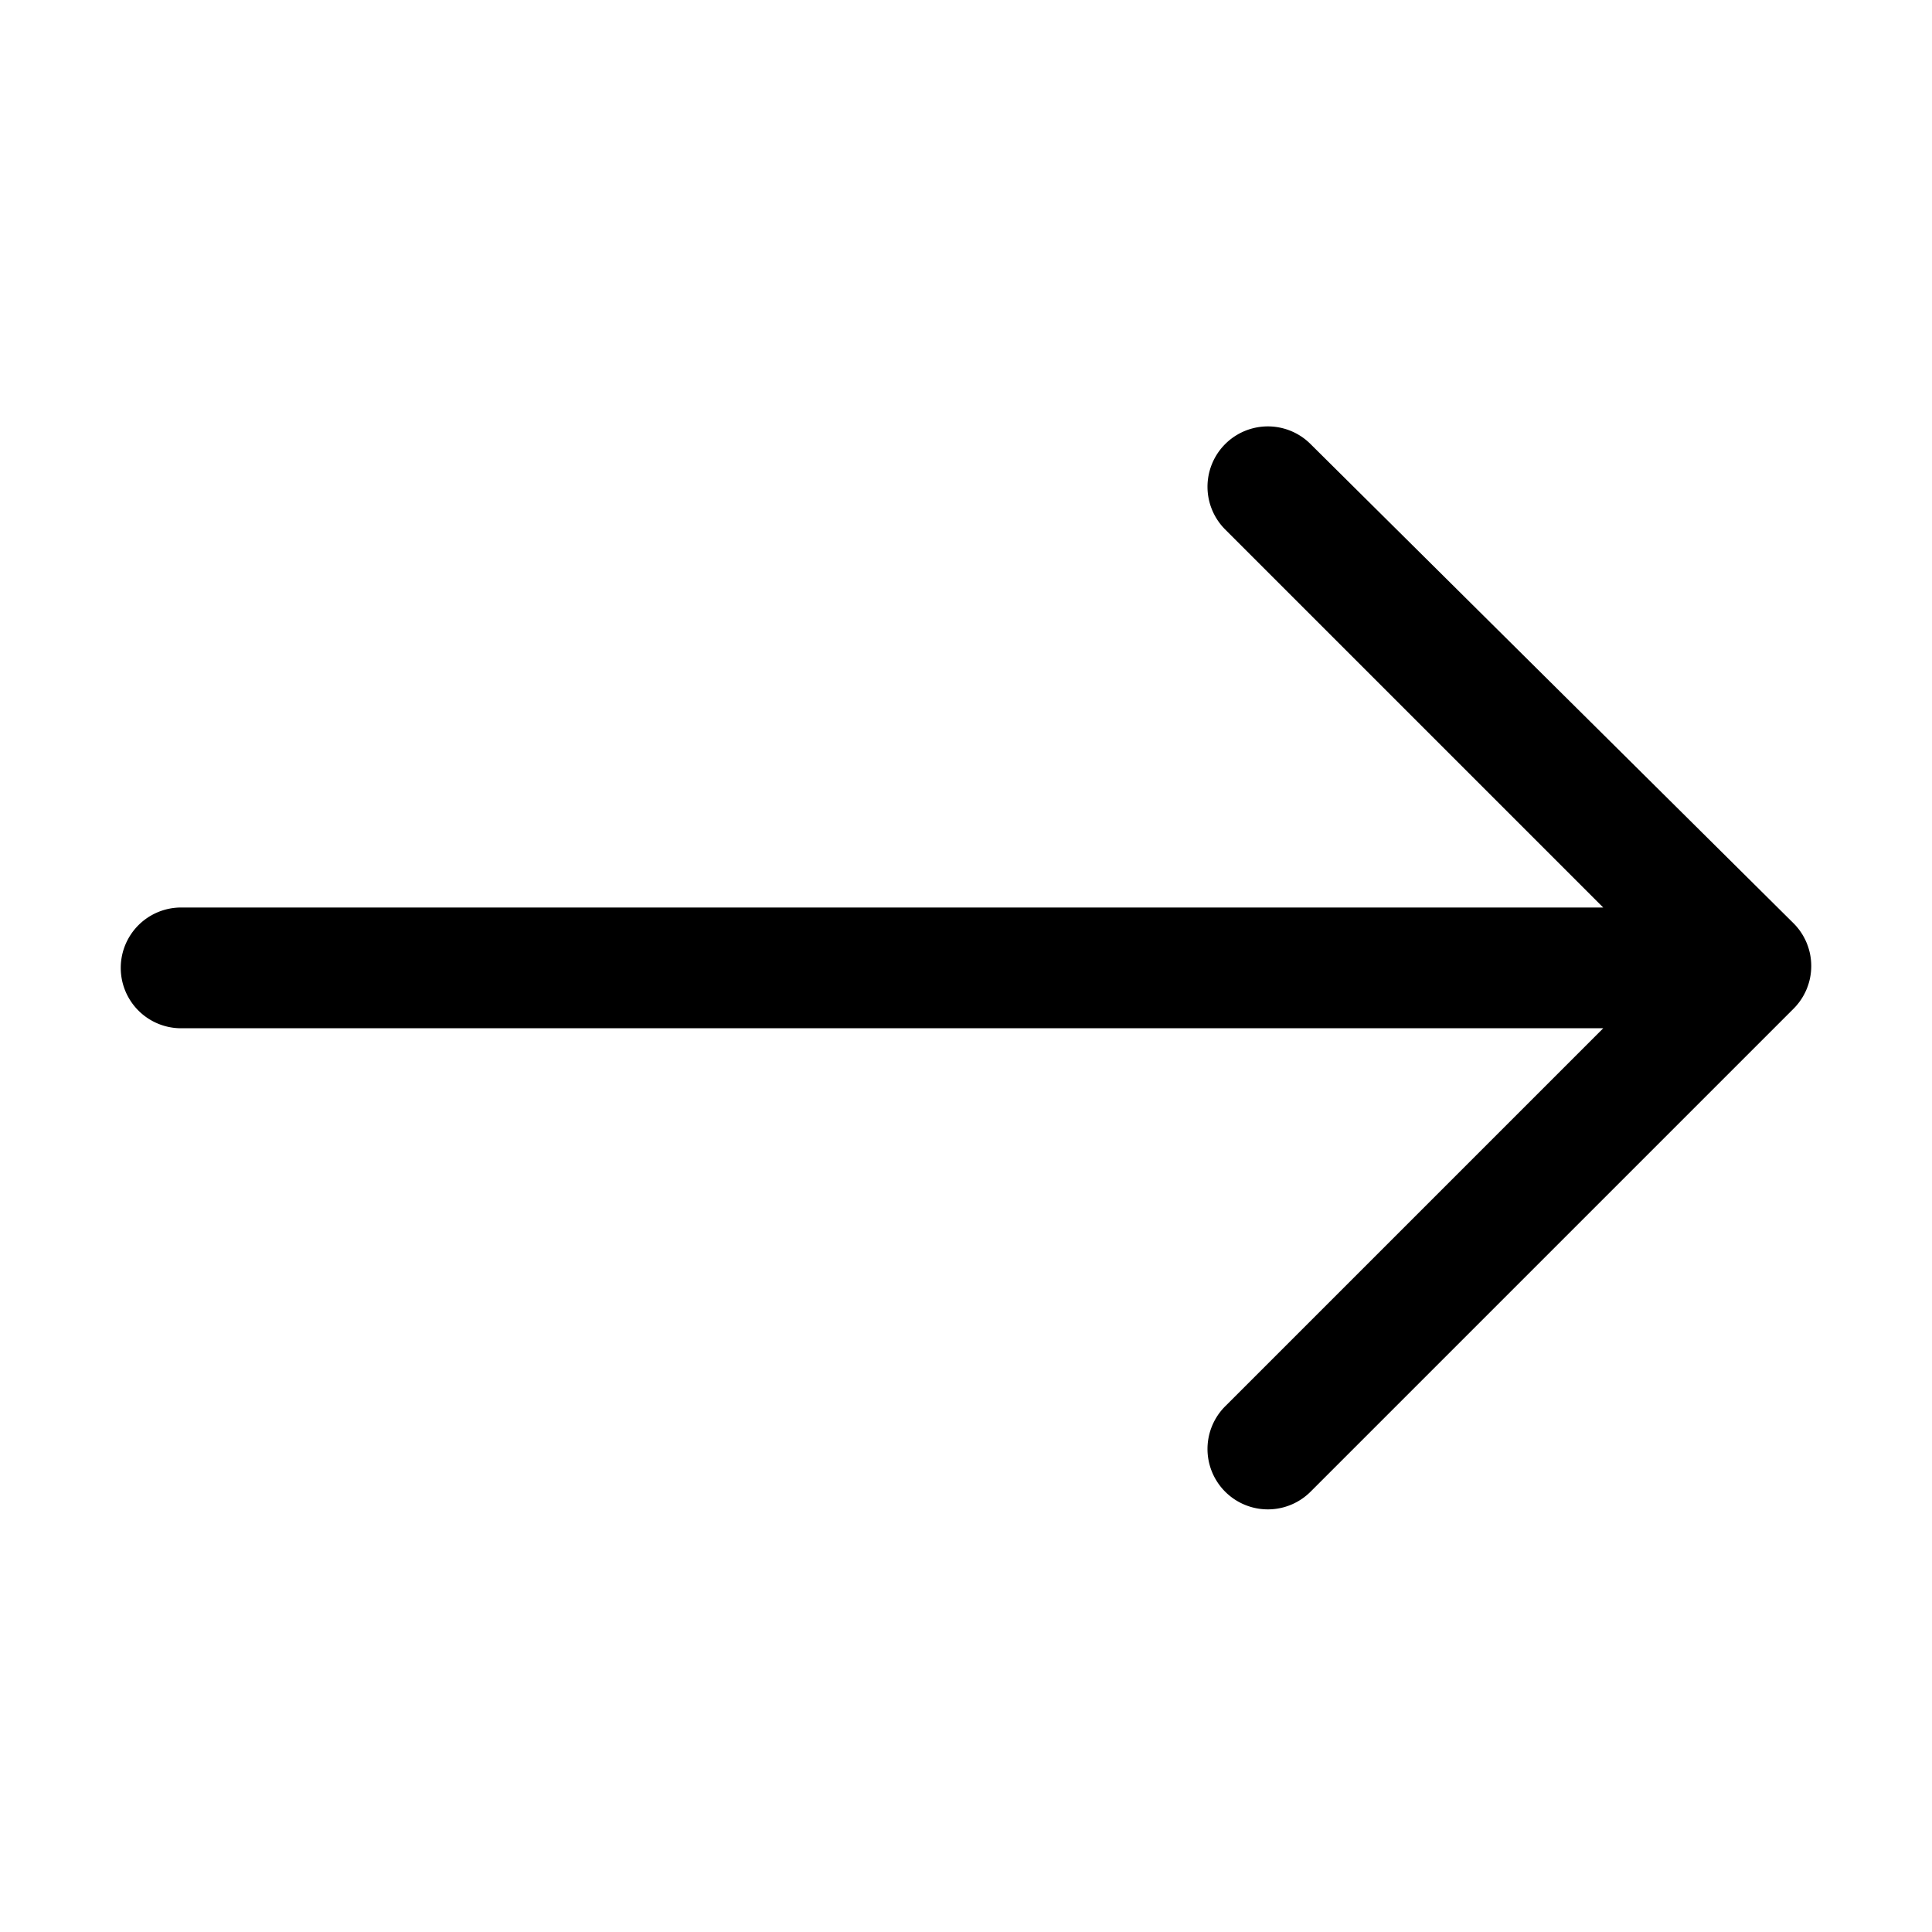 <svg viewBox="0 0 1024 1024" xmlns="http://www.w3.org/2000/svg">
  <path fill="currentColor"
    d="M950.627 489.373a32 32 0 0 1 0 45.255l-256 256a32 32 0 0 1 -45.255 -45.255l200.373 -200.373h-753.745a32 32 0 0 1 0-64h753.745l-200.373 -200.373a32 32 0 0 1 45.255 -45.255z" />
</svg>
